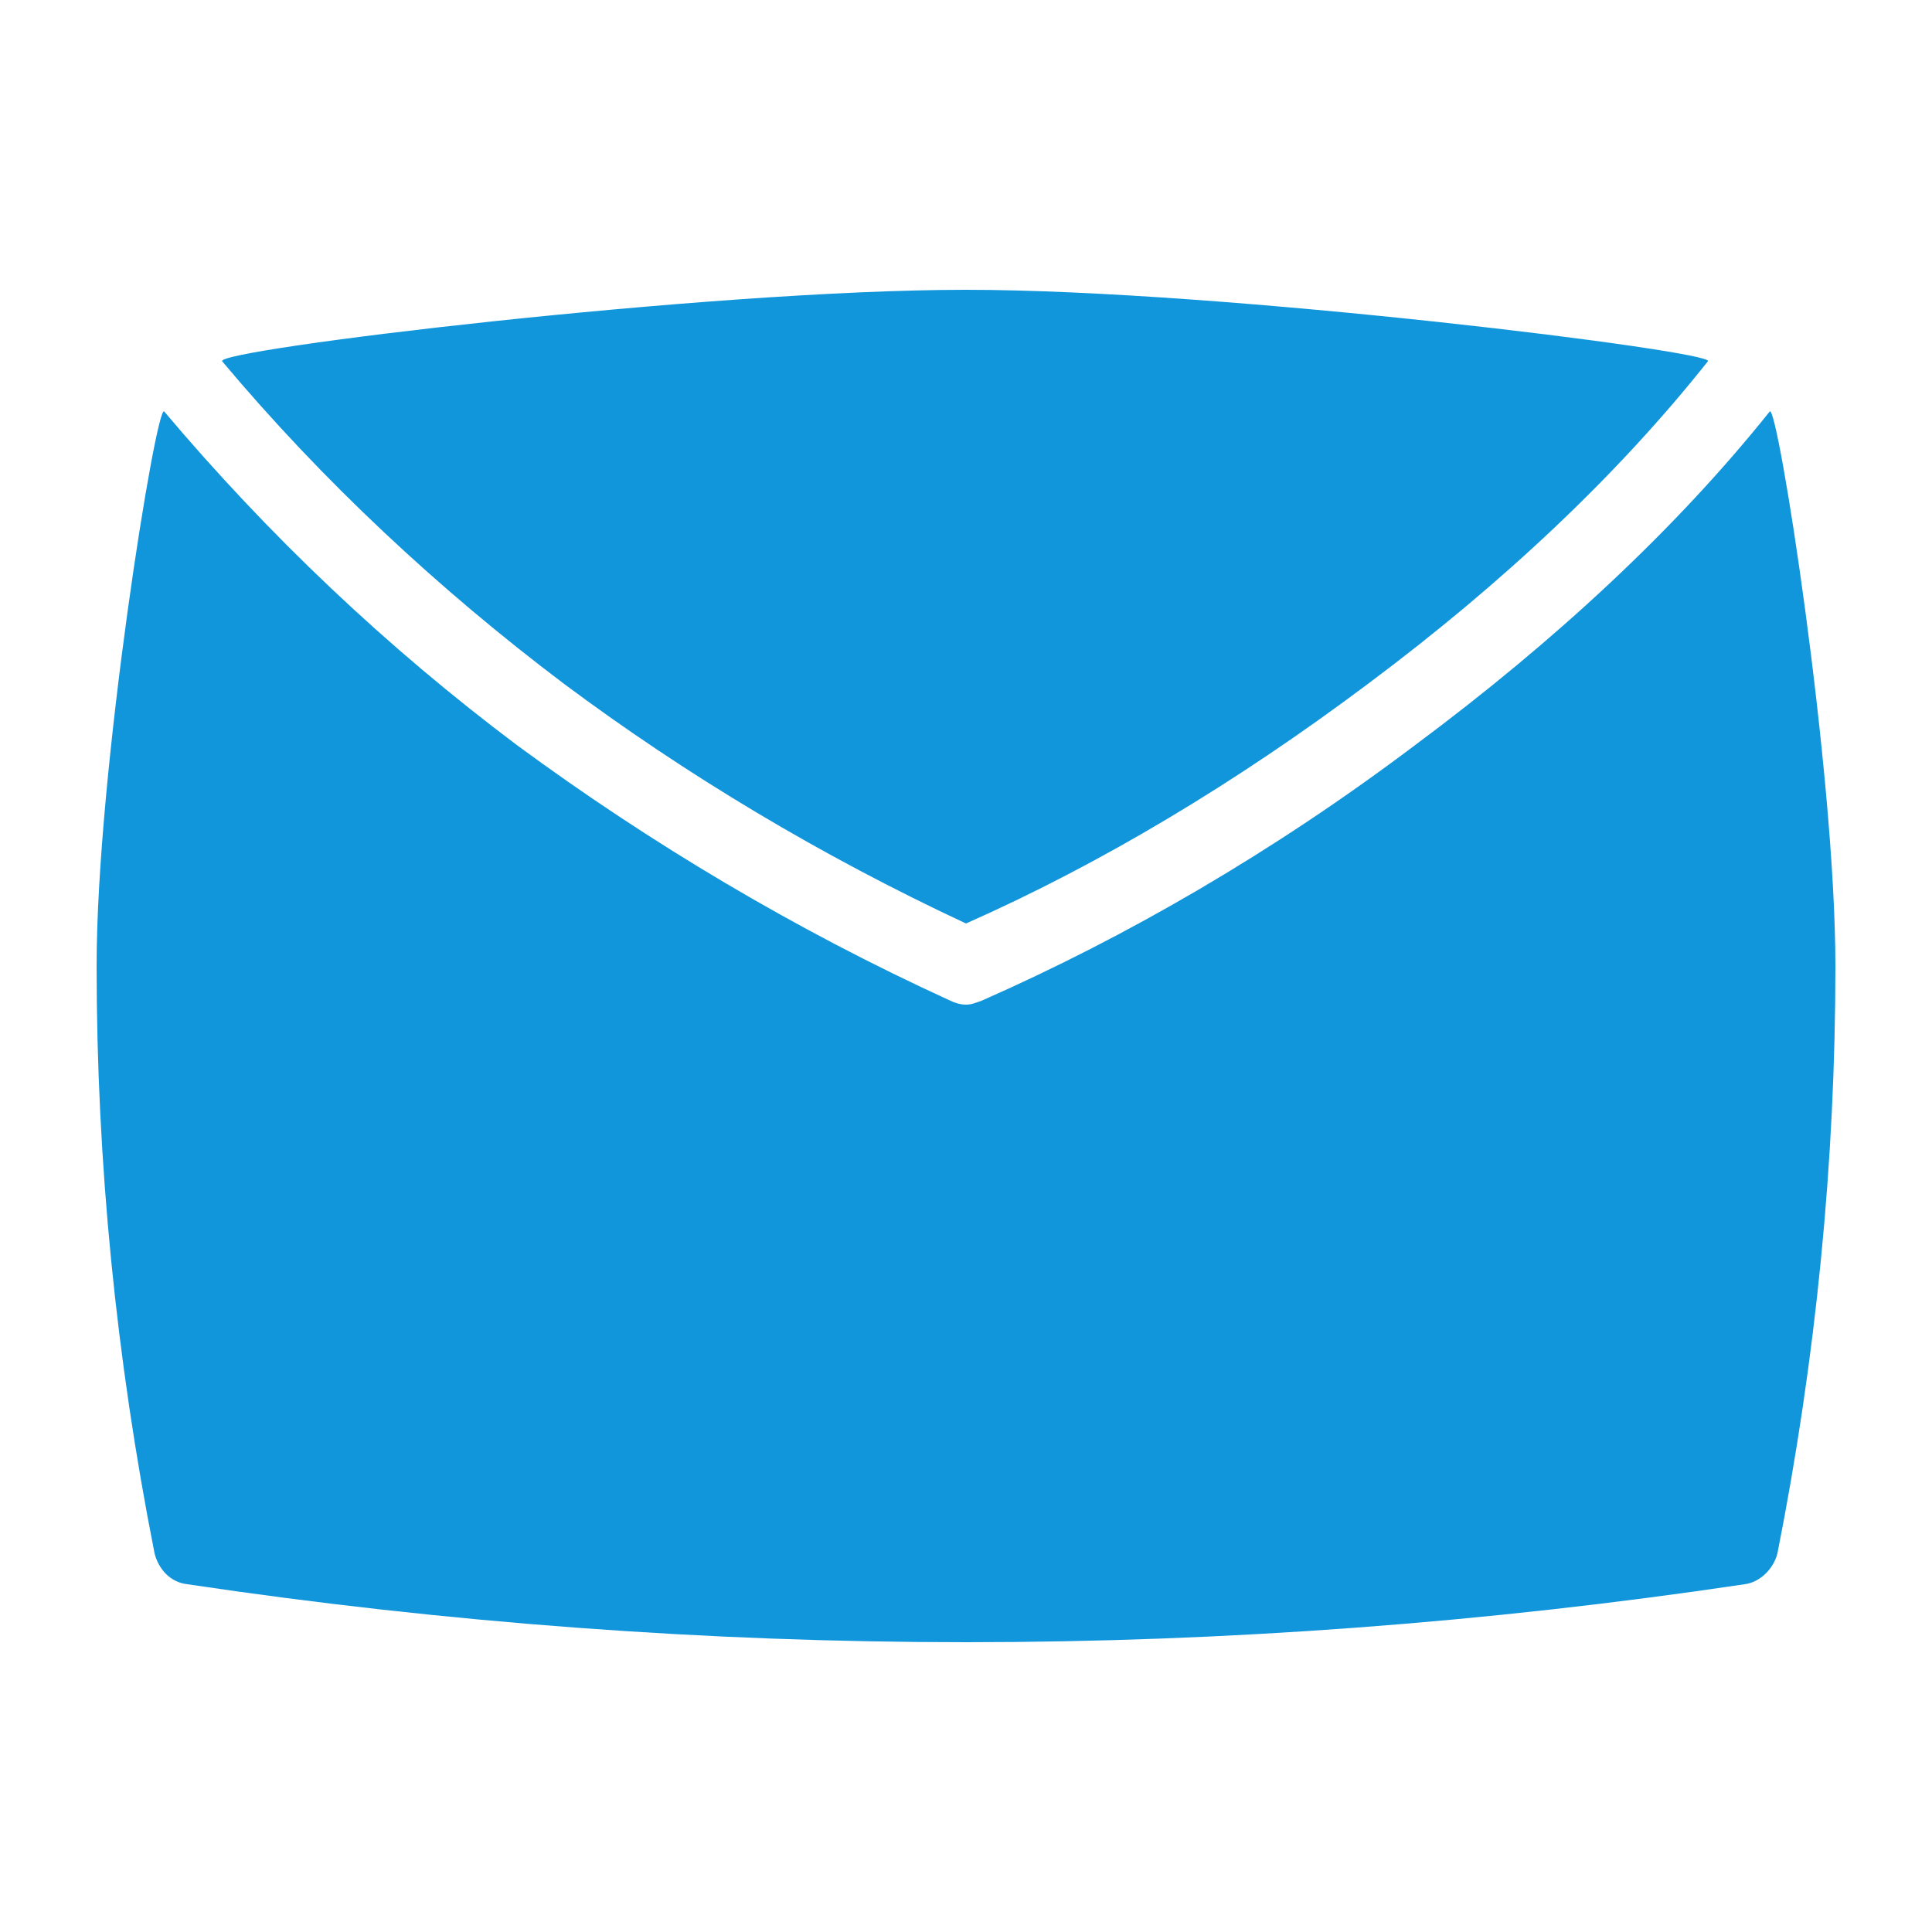<?xml version="1.0" standalone="no"?><!DOCTYPE svg PUBLIC "-//W3C//DTD SVG 1.1//EN" "http://www.w3.org/Graphics/SVG/1.1/DTD/svg11.dtd"><svg class="icon" width="200px" height="200.00px" viewBox="0 0 1024 1024" version="1.1" xmlns="http://www.w3.org/2000/svg"><path fill="#1296db" d="M117.76 191.488c53.248 63.488 114.688 120.832 181.248 171.008 64.512 48.128 136.192 91.136 212.992 126.976 71.68-31.744 143.36-74.752 212.992-126.976 72.704-54.272 133.12-111.616 180.224-171.008 5.12-5.12-256-37.888-393.216-37.888s-398.336 31.744-394.24 37.888zM929.792 186.368c1.024 0 1.024 0 0 0 1.024 0 1.024 0 0 0zM935.936 190.464s0-1.024 0 0c0-1.024 0 0 0 0zM83.968 195.584c1.024-1.024 1.024-1.024 0 0 1.024-1.024 1.024-1.024 0 0zM940.032 194.56c-1.024 0-1.024 0 0 0-1.024 0-1.024 0 0 0z"  /><path fill="#1296db" d="M937.984 218.112c-49.152 61.44-112.64 120.832-188.416 177.152-74.752 56.32-152.576 101.376-229.376 135.168-3.072 1.024-5.12 2.048-8.192 2.048s-6.144-1.024-8.192-2.048c-82.944-37.888-159.744-83.968-229.376-135.168C204.8 343.04 142.336 283.648 87.04 218.112 82.944 212.992 51.2 408.576 51.2 512s10.24 207.872 30.72 311.296c2.048 8.192 8.192 15.36 17.408 16.384 137.216 20.48 275.456 30.72 412.672 30.72s275.456-10.24 412.672-30.72c8.192-1.024 15.36-8.192 17.408-16.384 20.48-103.424 30.72-207.872 30.72-311.296s-30.72-299.008-34.816-293.888z"  /></svg>